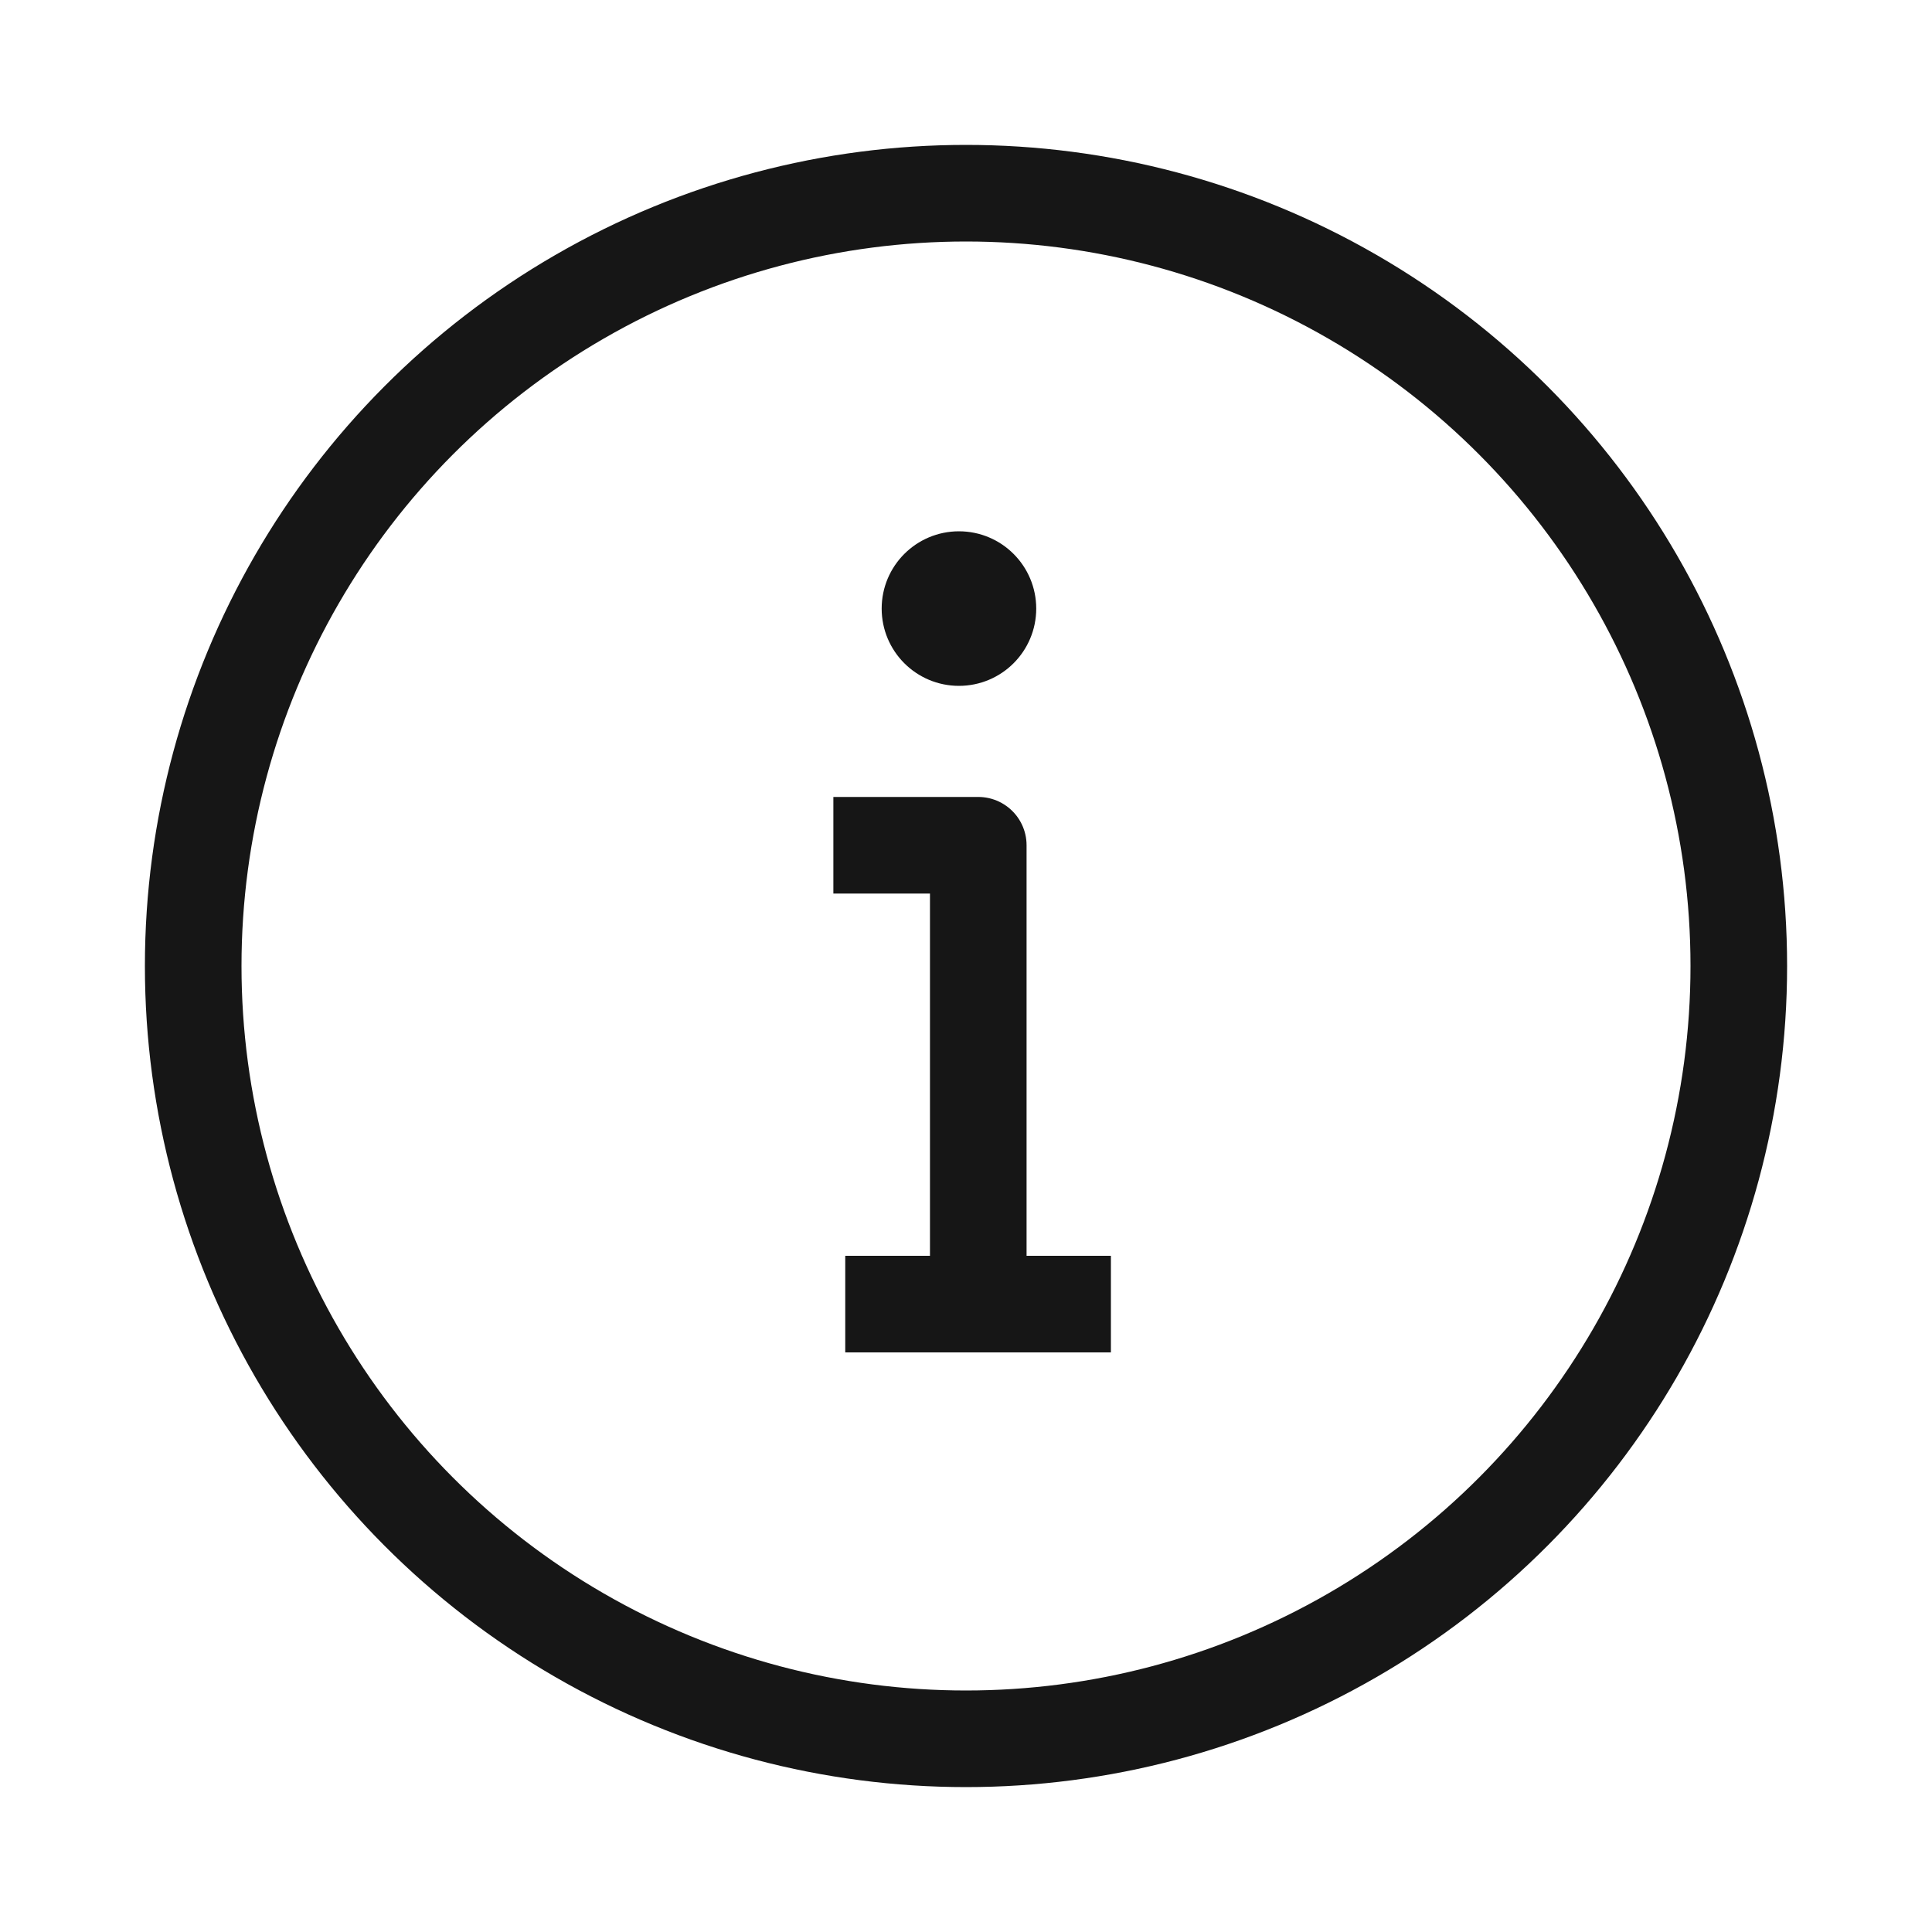 <svg width="40" height="40" viewBox="0 0 40 40" fill="none" xmlns="http://www.w3.org/2000/svg">
<circle cx="20" cy="20" r="16" stroke="#161616" stroke-width="2"/>
<circle cx="19.854" cy="12.6" r="1.1" fill="#161616" stroke="#161616"/>
<path d="M18.254 17.5H20.254V26.5" stroke="#161616" stroke-width="2" stroke-linecap="square" stroke-linejoin="round"/>
<path d="M18.5 27H22" stroke="#161616" stroke-width="2" stroke-linecap="square" stroke-linejoin="round"/>
</svg>
